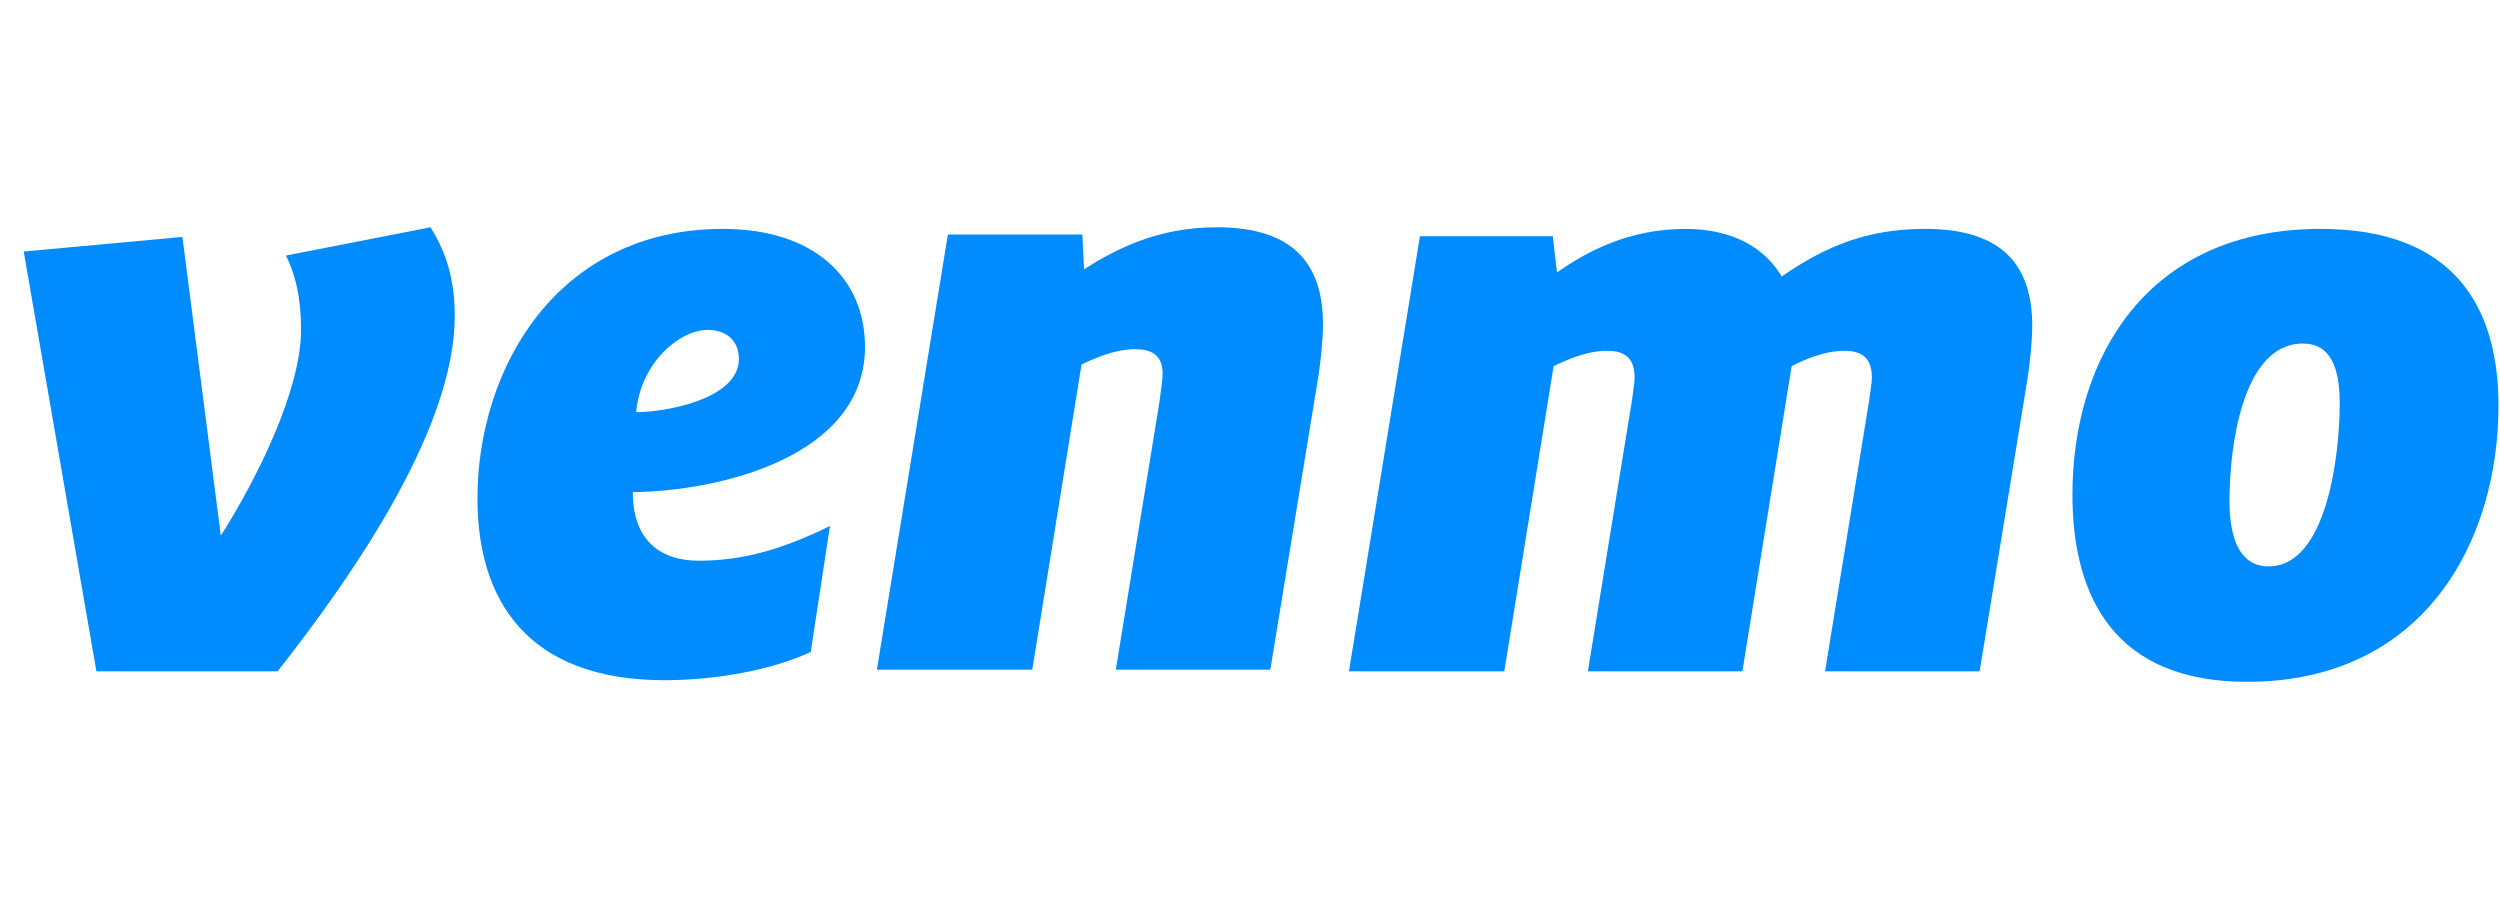 <svg width="88" height="32" viewBox="0 0 88 32" fill="none" xmlns="http://www.w3.org/2000/svg">
<g clip-path="url(#clip0_8407_25348)">
<path d="M15.153 8C15.742 8.938 16.007 9.905 16.007 11.126C16.007 15.02 12.565 20.078 9.773 23.63H3.393L0.835 8.853L6.421 8.34L7.773 18.855C9.037 16.866 10.597 13.741 10.597 11.61C10.597 10.443 10.39 9.649 10.067 8.995L15.153 8Z" fill="#008CFF"/>
<path d="M22.393 14.508C23.421 14.508 26.009 14.054 26.009 12.633C26.009 11.951 25.509 11.611 24.921 11.611C23.891 11.611 22.54 12.803 22.393 14.508ZM22.275 17.322C22.275 19.056 23.274 19.737 24.598 19.737C26.039 19.737 27.42 19.397 29.214 18.516L28.538 22.948C27.274 23.545 25.304 23.943 23.392 23.943C18.542 23.943 16.806 21.102 16.806 17.549C16.806 12.946 19.629 8.057 25.451 8.057C28.656 8.057 30.448 9.792 30.448 12.207C30.449 16.101 25.275 17.294 22.275 17.322V17.322Z" fill="#008CFF"/>
<path d="M46.569 11.411C46.569 11.979 46.48 12.804 46.391 13.342L44.715 23.573H39.276L40.805 14.195C40.834 13.94 40.923 13.428 40.923 13.144C40.923 12.462 40.481 12.292 39.951 12.292C39.246 12.292 38.54 12.604 38.07 12.832L36.336 23.573H30.866L33.365 8.256H38.099L38.159 9.479C39.276 8.768 40.746 8 42.833 8C45.597 8 46.569 9.364 46.569 11.411V11.411Z" fill="#008CFF"/>
<path d="M62.714 9.734C64.272 8.655 65.743 8.057 67.77 8.057C70.563 8.057 71.535 9.422 71.535 11.469C71.535 12.037 71.446 12.861 71.357 13.4L69.683 23.631H64.242L65.801 14.054C65.829 13.798 65.89 13.486 65.89 13.288C65.89 12.52 65.448 12.349 64.918 12.349C64.242 12.349 63.567 12.633 63.066 12.889L61.332 23.631H55.893L57.451 14.054C57.479 13.798 57.538 13.486 57.538 13.288C57.538 12.52 57.096 12.349 56.568 12.349C55.862 12.349 55.157 12.662 54.687 12.89L52.951 23.631H47.483L49.982 8.314H54.658L54.805 9.592C55.893 8.826 57.362 8.058 59.332 8.058C61.038 8.057 62.154 8.768 62.714 9.734V9.734Z" fill="#008CFF"/>
<path d="M82.358 14.196C82.358 12.945 82.034 12.093 81.065 12.093C78.919 12.093 78.478 15.758 78.478 17.633C78.478 19.056 78.89 19.936 79.859 19.936C81.888 19.936 82.358 16.071 82.358 14.196V14.196ZM72.95 17.407C72.95 12.576 75.596 8.057 81.683 8.057C86.269 8.057 87.946 10.672 87.946 14.281C87.946 19.056 85.329 24 79.095 24C74.479 24 72.95 21.073 72.95 17.407Z" fill="#008CFF"/>
</g>
<defs>
<clipPath id="clip0_8407_25348">
<rect width="87.111" height="16" fill="white" transform="translate(0.835 8)"/>
</clipPath>
</defs>
</svg>

